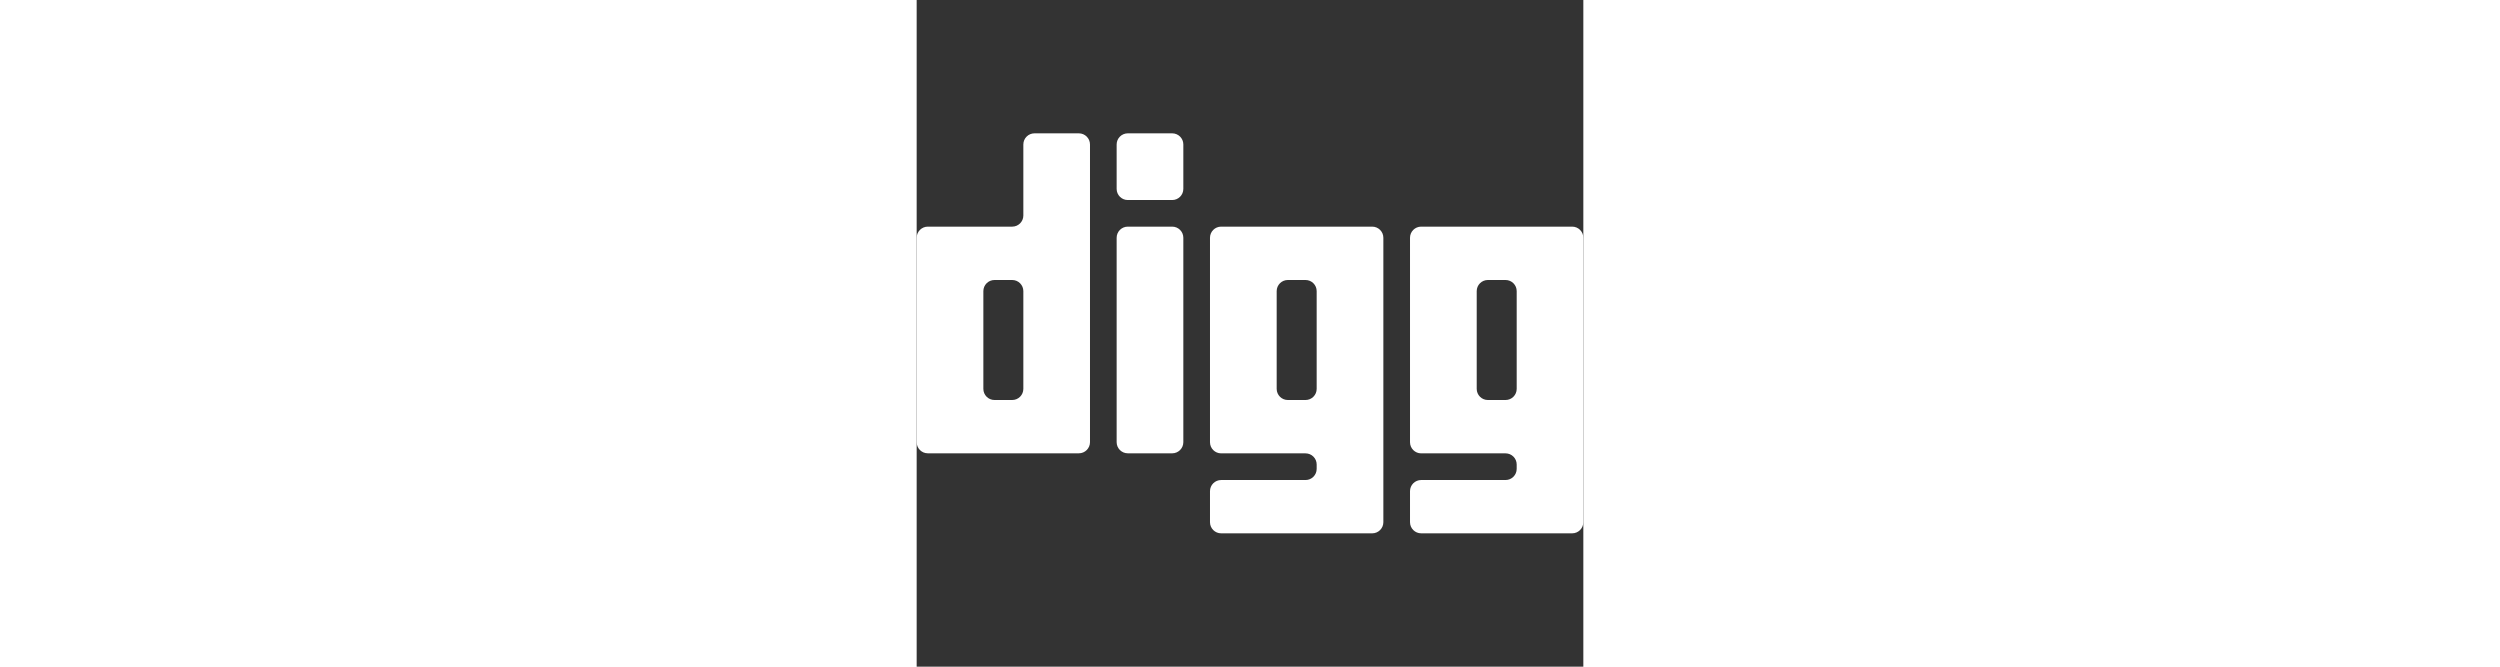 <?xml version="1.0" encoding="iso-8859-1"?>
<!-- Generator: Adobe Illustrator 19.0.0, SVG Export Plug-In . SVG Version: 6.00 Build 0)  -->
<svg fill="#ffffff" wigth="80" height="80" version="1.1" id="Layer_1" xmlns="http://www.w3.org/2000/svg" xmlns:xlink="http://www.w3.org/1999/xlink" x="0px" y="0px"
	 viewBox="0 0 299.998 299.998" style="enable-background:new 0 0 299.998 299.998;" xml:space="preserve">
<rect x="0" y="0" width="299.998" height="299.998" fill="#333333" stroke="none"/>
<g id="XMLID_110_">
	<path id="XMLID_138_" d="M115,60H94.989c-2.75,0-5,2.25-5,5v20.012c0,2.75,2.25,5,5,5H115c2.75,0,5-2.25,5-5V65
		C120,62.25,117.75,60,115,60z"/>
	<path id="XMLID_169_" d="M115,101.986H94.989c-2.75,0-5,2.25-5,5v92.003c0,2.75,2.25,5,5,5H115c2.75,0,5-2.25,5-5v-92.003
		C120,104.236,117.75,101.986,115,101.986z"/>
	<path id="XMLID_197_" d="M294.998,101.986h-67.994c-2.75,0-5,2.25-5,5v92.024c0,2.75,2.25,5,5,5h38.004c2.75,0,5,2.25,5,5v2.001
		c0,2.75-2.25,5-5,5h-38.004c-2.75,0-5,2.25-5,5v13.986c0,2.75,2.25,5,5,5h67.994c2.75,0,5-2.25,5-5V106.986
		C299.998,104.236,297.748,101.986,294.998,101.986z M270.008,175c0,2.75-2.25,5-5,5h-7.992c-2.749,0-5-2.25-5-5v-44.002
		c0-2.75,2.251-5,5-5h7.992c2.75,0,5,2.25,5,5V175z"/>
	<path id="XMLID_223_" d="M72.994,60h-19.99c-2.75,0-5,2.25-5,5v31.986c0,2.75-2.25,5-5,5H5c-2.75,0-5,2.25-5,5v92.003
		c0,2.75,2.25,5,5,5h67.994c2.75,0,5-2.25,5-5V65C77.994,62.25,75.744,60,72.994,60z M48.004,175c0,2.75-2.25,5-5,5H35.01
		c-2.75,0-5-2.25-5-5v-44.002c0-2.75,2.25-5,5-5h7.994c2.75,0,5,2.25,5,5V175z"/>
	<path id="XMLID_226_" d="M205.009,101.986h-68.015c-2.75,0-5,2.25-5,5v92.024c0,2.75,2.25,5,5,5H175c2.75,0,5,2.25,5,5v2.001
		c0,2.75-2.25,5-5,5h-38.006c-2.75,0-5,2.25-5,5v13.986c0,2.75,2.25,5,5,5h68.015c2.75,0,5-2.25,5-5V106.986
		C210.009,104.236,207.759,101.986,205.009,101.986z M180,175c0,2.75-2.25,5-5,5h-7.996c-2.75,0-5-2.25-5-5v-44.002
		c0-2.75,2.25-5,5-5H175c2.75,0,5,2.25,5,5V175z"/>
</g>
<g>
</g>
<g>
</g>
<g>
</g>
<g>
</g>
<g>
</g>
<g>
</g>
<g>
</g>
<g>
</g>
<g>
</g>
<g>
</g>
<g>
</g>
<g>
</g>
<g>
</g>
<g>
</g>
<g>
</g>
</svg>
